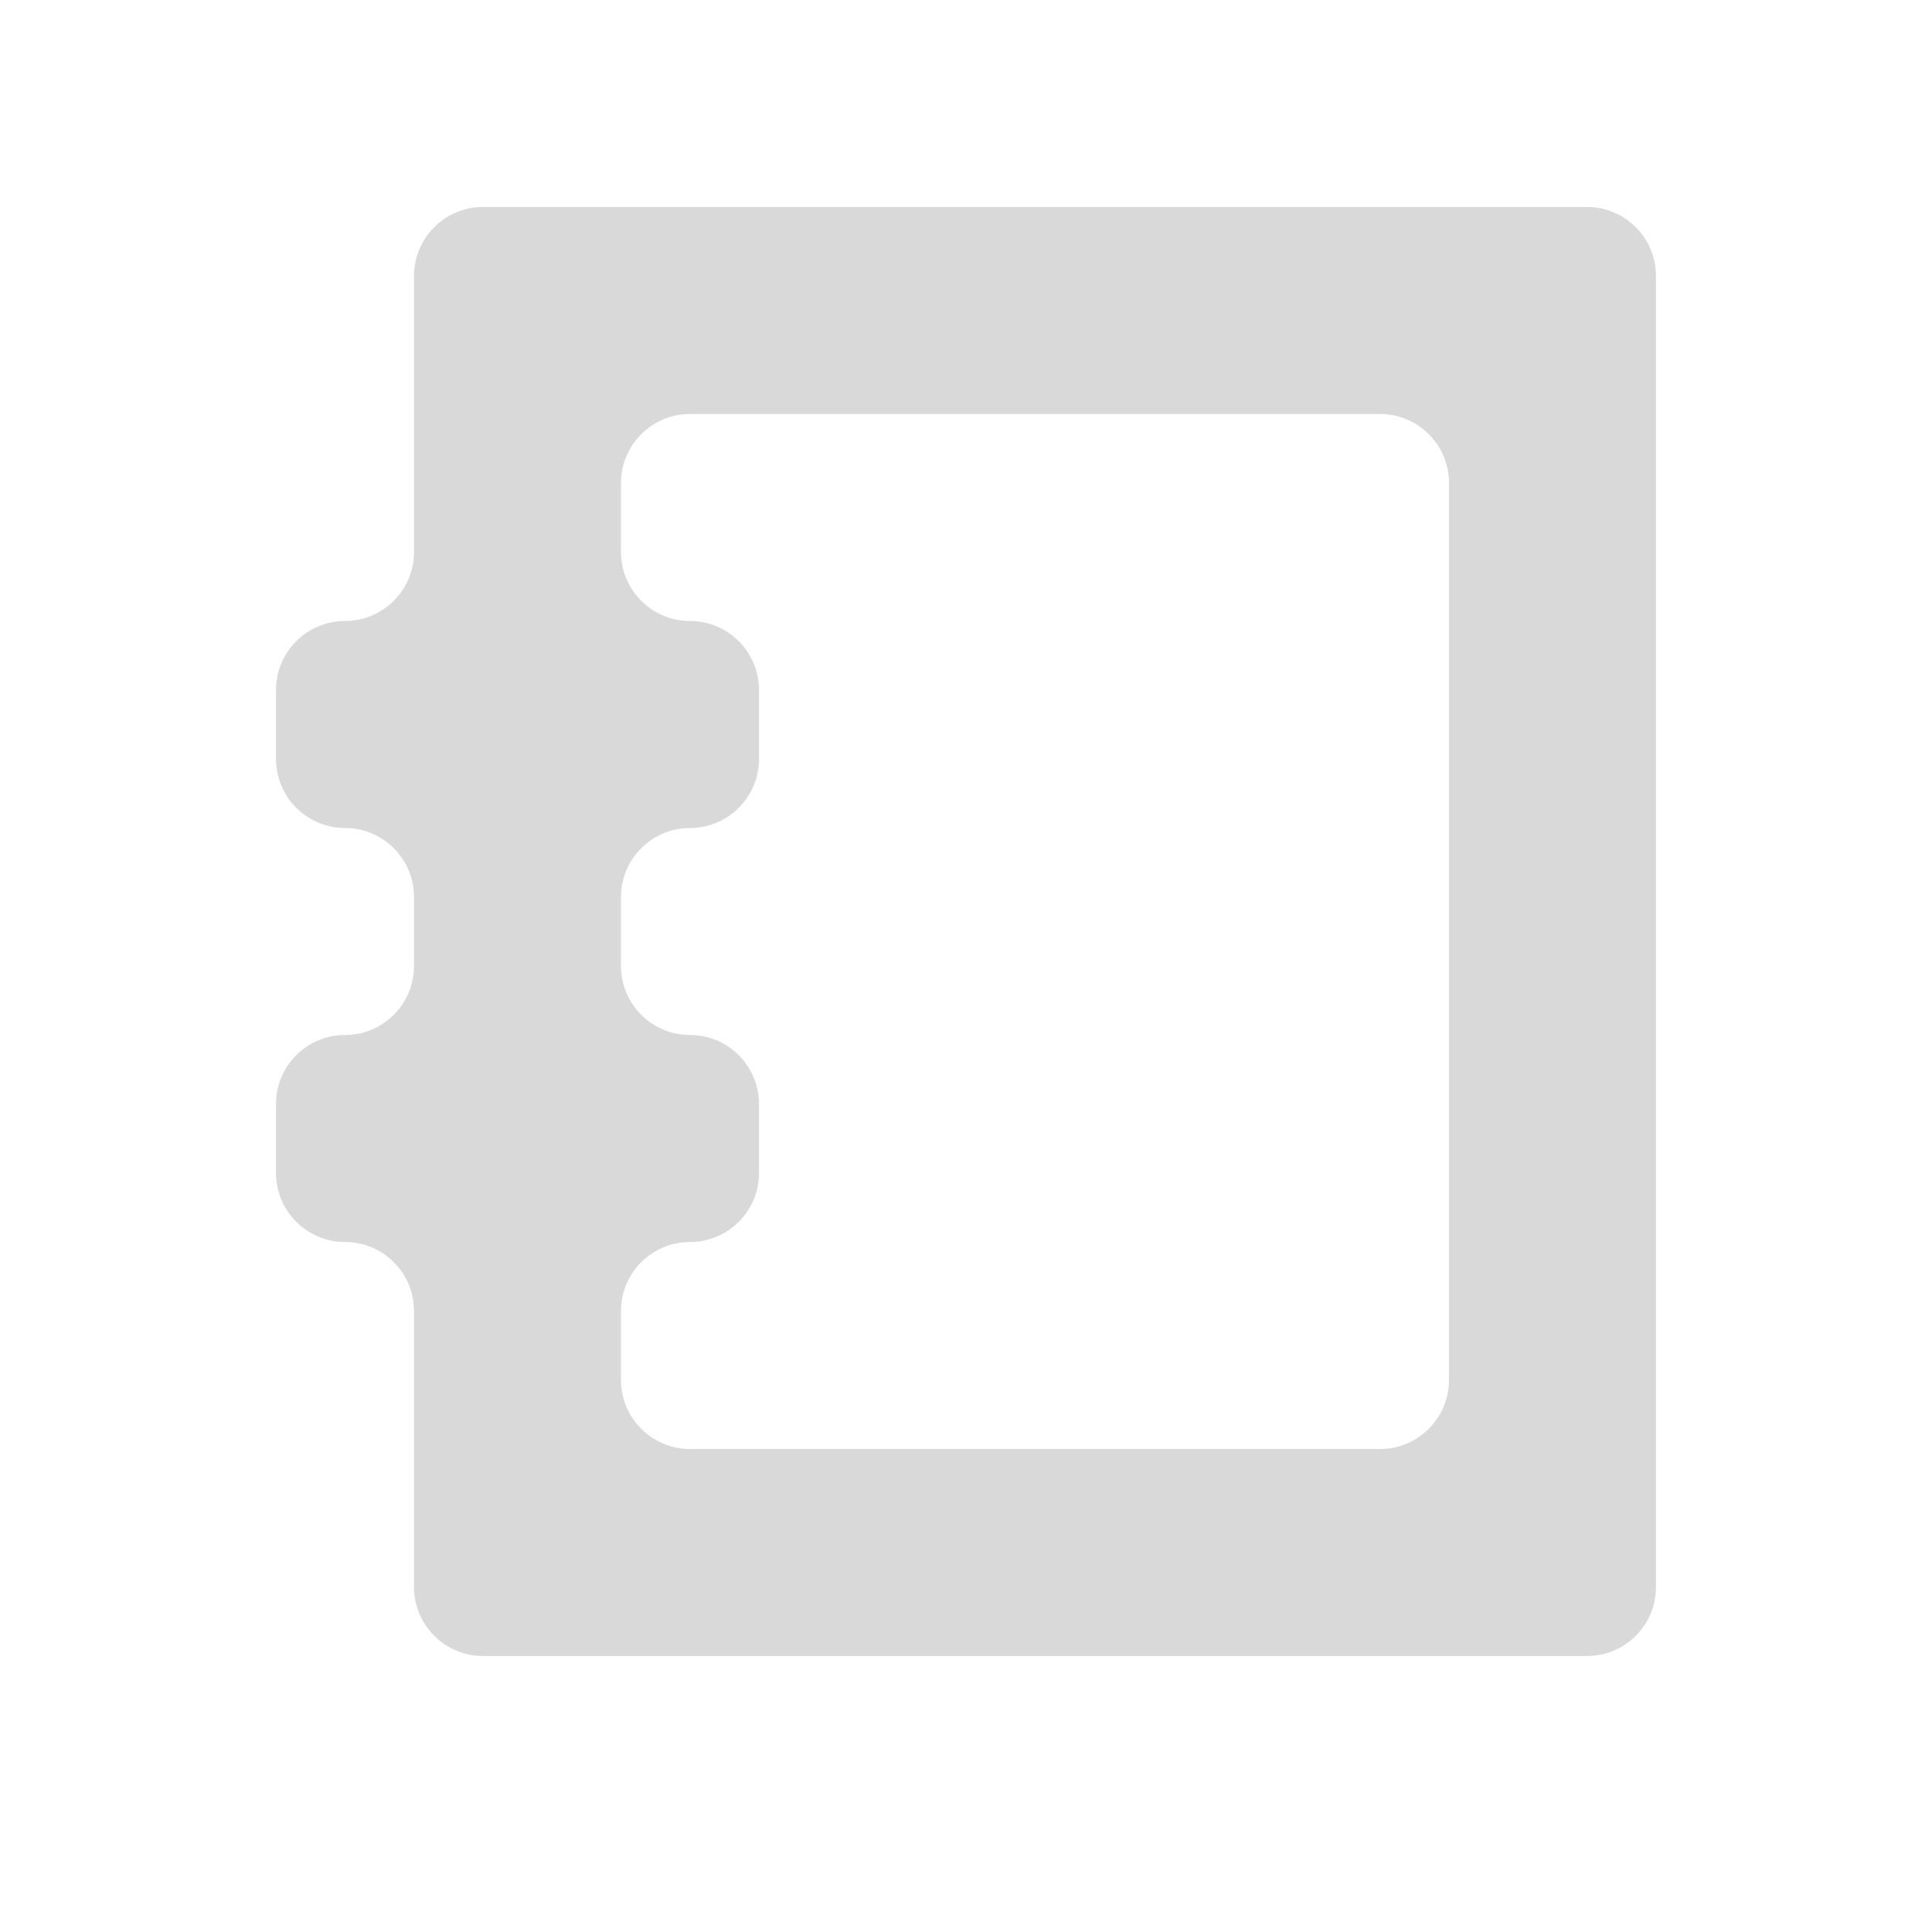 <svg width="28" height="28" viewBox="0 0 28 28" fill="none" xmlns="http://www.w3.org/2000/svg">
<path fill-rule="evenodd" clip-rule="evenodd" d="M21 7C21 6.448 20.552 6 20 6H10C9.448 6 9 6.448 9 7V8C9 8.552 9.448 9 10 9V9C10.552 9 11 9.448 11 10V11C11 11.552 10.552 12 10 12V12C9.448 12 9 12.448 9 13V14C9 14.552 9.448 15 10 15V15C10.552 15 11 15.448 11 16V17C11 17.552 10.552 18 10 18V18C9.448 18 9 18.448 9 19V20C9 20.552 9.448 21 10 21H20C20.552 21 21 20.552 21 20V7ZM5 18C5.552 18 6 18.448 6 19V21V23C6 23.552 6.448 24 7 24H9H21H23C23.552 24 24 23.552 24 23V21V6V4C24 3.448 23.552 3 23 3H21H9H7C6.448 3 6 3.448 6 4V6V8C6 8.552 5.552 9 5 9V9C4.448 9 4 9.448 4 10V11C4 11.552 4.448 12 5 12V12C5.552 12 6 12.448 6 13V14C6 14.552 5.552 15 5 15V15C4.448 15 4 15.448 4 16V17C4 17.552 4.448 18 5 18V18Z" fill="#D9D9D9"/>
</svg>
